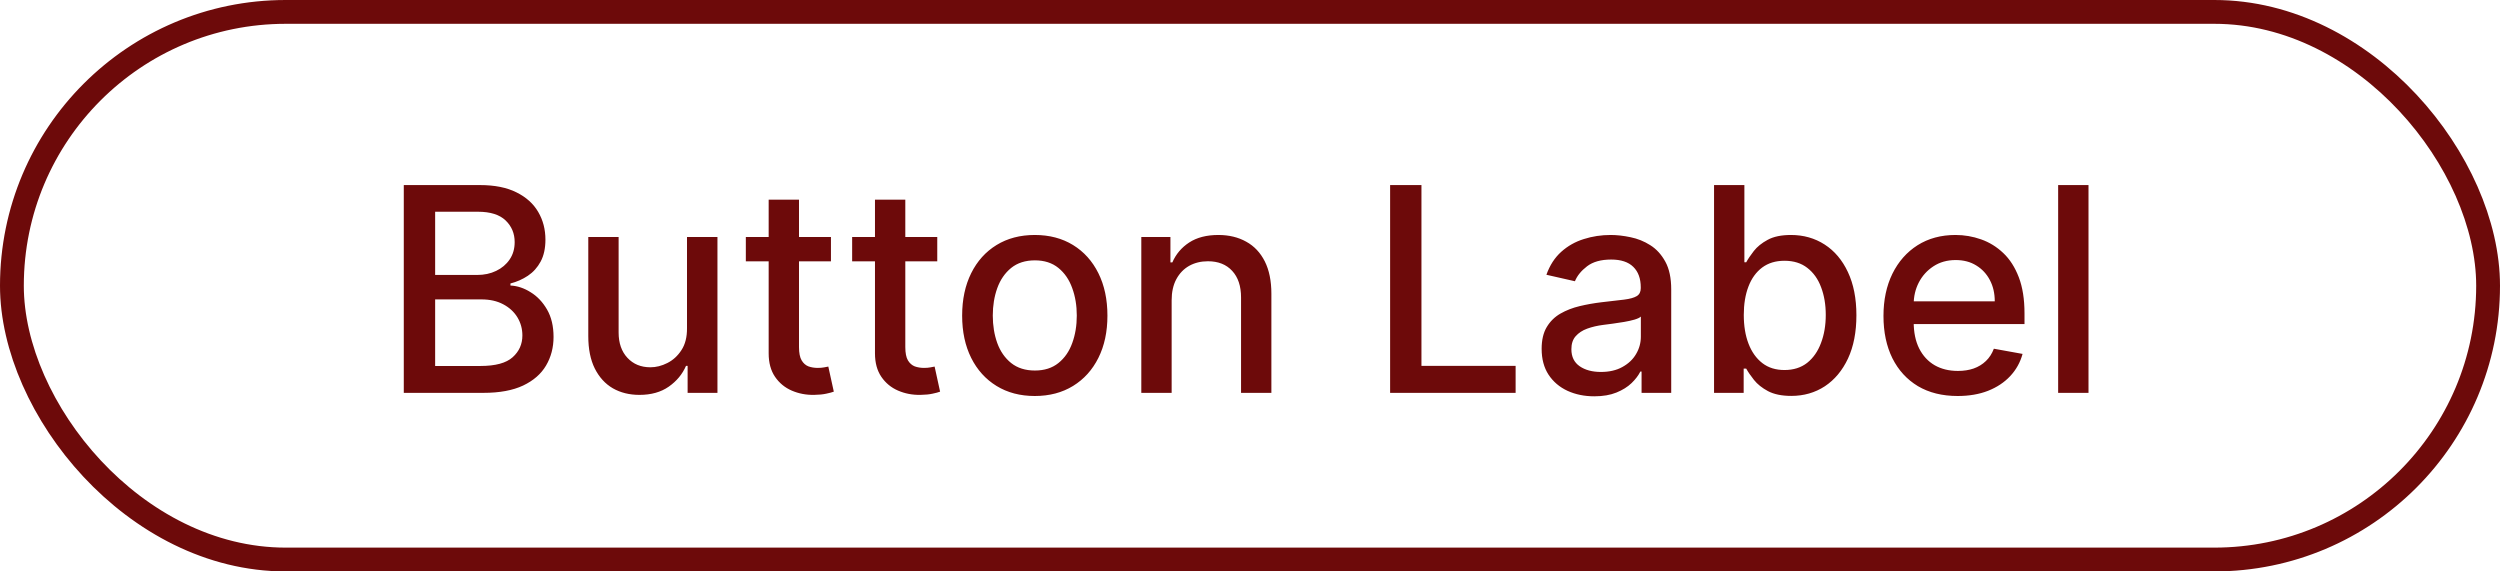 <svg width="105" height="24" viewBox="0 0 105 24" fill="none" xmlns="http://www.w3.org/2000/svg">
<path d="M16.959 16.5V7.773H20.155C20.774 7.773 21.287 7.875 21.693 8.08C22.099 8.281 22.403 8.555 22.605 8.902C22.807 9.246 22.908 9.634 22.908 10.065C22.908 10.429 22.841 10.736 22.707 10.986C22.574 11.233 22.395 11.432 22.171 11.582C21.949 11.73 21.704 11.838 21.438 11.906V11.992C21.727 12.006 22.01 12.099 22.285 12.273C22.564 12.443 22.794 12.686 22.976 13.001C23.158 13.317 23.249 13.7 23.249 14.152C23.249 14.598 23.143 14.999 22.933 15.354C22.726 15.706 22.405 15.986 21.97 16.193C21.535 16.398 20.98 16.5 20.304 16.5H16.959ZM18.276 15.371H20.176C20.807 15.371 21.259 15.249 21.531 15.004C21.804 14.76 21.94 14.454 21.94 14.088C21.94 13.812 21.871 13.56 21.732 13.329C21.592 13.099 21.393 12.916 21.135 12.78C20.879 12.643 20.575 12.575 20.223 12.575H18.276V15.371ZM18.276 11.548H20.04C20.335 11.548 20.601 11.492 20.837 11.378C21.075 11.264 21.264 11.105 21.403 10.901C21.546 10.693 21.616 10.449 21.616 10.168C21.616 9.807 21.49 9.504 21.237 9.26C20.984 9.016 20.597 8.893 20.074 8.893H18.276V11.548ZM28.854 13.786V9.955H30.133V16.5H28.88V15.367H28.812C28.661 15.716 28.42 16.007 28.087 16.24C27.758 16.47 27.347 16.585 26.856 16.585C26.435 16.585 26.063 16.493 25.739 16.308C25.418 16.121 25.166 15.844 24.981 15.477C24.799 15.111 24.708 14.658 24.708 14.118V9.955H25.982V13.964C25.982 14.411 26.106 14.766 26.353 15.03C26.6 15.294 26.921 15.426 27.316 15.426C27.555 15.426 27.792 15.367 28.028 15.247C28.266 15.128 28.464 14.947 28.62 14.706C28.779 14.464 28.857 14.158 28.854 13.786ZM34.9 9.955V10.977H31.325V9.955H34.9ZM32.284 8.386H33.558V14.578C33.558 14.825 33.595 15.011 33.669 15.136C33.742 15.258 33.838 15.342 33.954 15.388C34.074 15.43 34.203 15.452 34.342 15.452C34.444 15.452 34.534 15.445 34.61 15.43C34.687 15.416 34.747 15.405 34.789 15.396L35.02 16.449C34.946 16.477 34.841 16.506 34.704 16.534C34.568 16.565 34.397 16.582 34.193 16.585C33.858 16.591 33.545 16.531 33.255 16.406C32.966 16.281 32.731 16.088 32.552 15.827C32.373 15.565 32.284 15.237 32.284 14.842V8.386ZM39.365 9.955V10.977H35.79V9.955H39.365ZM36.749 8.386H38.023V14.578C38.023 14.825 38.06 15.011 38.133 15.136C38.207 15.258 38.303 15.342 38.419 15.388C38.538 15.43 38.668 15.452 38.807 15.452C38.909 15.452 38.999 15.445 39.075 15.43C39.152 15.416 39.212 15.405 39.254 15.396L39.484 16.449C39.41 16.477 39.305 16.506 39.169 16.534C39.033 16.565 38.862 16.582 38.658 16.585C38.322 16.591 38.01 16.531 37.72 16.406C37.43 16.281 37.196 16.088 37.017 15.827C36.838 15.565 36.749 15.237 36.749 14.842V8.386ZM43.461 16.632C42.848 16.632 42.312 16.491 41.855 16.21C41.397 15.929 41.042 15.536 40.789 15.03C40.537 14.524 40.41 13.933 40.41 13.257C40.41 12.578 40.537 11.984 40.789 11.476C41.042 10.967 41.397 10.572 41.855 10.291C42.312 10.01 42.848 9.869 43.461 9.869C44.075 9.869 44.61 10.01 45.068 10.291C45.525 10.572 45.88 10.967 46.133 11.476C46.386 11.984 46.512 12.578 46.512 13.257C46.512 13.933 46.386 14.524 46.133 15.03C45.88 15.536 45.525 15.929 45.068 16.21C44.61 16.491 44.075 16.632 43.461 16.632ZM43.466 15.562C43.863 15.562 44.193 15.457 44.454 15.247C44.716 15.037 44.909 14.757 45.034 14.408C45.162 14.058 45.225 13.673 45.225 13.253C45.225 12.835 45.162 12.452 45.034 12.102C44.909 11.75 44.716 11.467 44.454 11.254C44.193 11.041 43.863 10.935 43.466 10.935C43.065 10.935 42.733 11.041 42.468 11.254C42.207 11.467 42.012 11.75 41.885 12.102C41.76 12.452 41.697 12.835 41.697 13.253C41.697 13.673 41.76 14.058 41.885 14.408C42.012 14.757 42.207 15.037 42.468 15.247C42.733 15.457 43.065 15.562 43.466 15.562ZM49.209 12.614V16.5H47.935V9.955H49.158V11.02H49.239C49.389 10.673 49.625 10.395 49.946 10.185C50.27 9.974 50.678 9.869 51.169 9.869C51.615 9.869 52.006 9.963 52.341 10.151C52.676 10.335 52.936 10.611 53.121 10.977C53.305 11.344 53.398 11.797 53.398 12.337V16.5H52.124V12.49C52.124 12.016 52 11.645 51.753 11.378C51.506 11.108 51.166 10.973 50.734 10.973C50.439 10.973 50.176 11.037 49.946 11.165C49.719 11.293 49.538 11.48 49.405 11.727C49.274 11.972 49.209 12.267 49.209 12.614ZM58.385 16.5V7.773H59.701V15.367H63.656V16.5H58.385ZM66.961 16.645C66.546 16.645 66.171 16.568 65.836 16.415C65.5 16.259 65.235 16.033 65.039 15.737C64.846 15.442 64.749 15.079 64.749 14.651C64.749 14.281 64.82 13.977 64.962 13.739C65.104 13.5 65.296 13.311 65.537 13.172C65.779 13.033 66.049 12.928 66.347 12.857C66.645 12.786 66.949 12.732 67.259 12.695C67.651 12.649 67.969 12.612 68.213 12.584C68.458 12.553 68.635 12.503 68.746 12.435C68.857 12.367 68.912 12.256 68.912 12.102V12.072C68.912 11.7 68.807 11.412 68.597 11.207C68.39 11.003 68.08 10.901 67.668 10.901C67.239 10.901 66.901 10.996 66.654 11.186C66.409 11.374 66.24 11.582 66.147 11.812L64.949 11.54C65.091 11.142 65.299 10.821 65.571 10.577C65.847 10.329 66.164 10.151 66.522 10.04C66.88 9.926 67.256 9.869 67.651 9.869C67.912 9.869 68.189 9.901 68.482 9.963C68.777 10.023 69.053 10.133 69.309 10.296C69.567 10.457 69.779 10.689 69.944 10.99C70.108 11.288 70.191 11.676 70.191 12.153V16.5H68.946V15.605H68.895C68.813 15.77 68.689 15.932 68.525 16.091C68.36 16.25 68.148 16.382 67.89 16.487C67.631 16.592 67.321 16.645 66.961 16.645ZM67.238 15.622C67.59 15.622 67.891 15.553 68.141 15.413C68.394 15.274 68.586 15.092 68.716 14.868C68.85 14.641 68.916 14.398 68.916 14.139V13.296C68.871 13.341 68.783 13.383 68.652 13.423C68.525 13.46 68.378 13.493 68.213 13.521C68.049 13.547 67.888 13.571 67.732 13.594C67.576 13.614 67.445 13.631 67.34 13.645C67.093 13.676 66.867 13.729 66.662 13.803C66.461 13.876 66.299 13.983 66.177 14.122C66.057 14.258 65.998 14.44 65.998 14.668C65.998 14.983 66.114 15.222 66.347 15.383C66.58 15.543 66.877 15.622 67.238 15.622ZM71.99 16.5V7.773H73.264V11.016H73.341C73.415 10.879 73.521 10.722 73.66 10.543C73.8 10.364 73.993 10.207 74.24 10.074C74.487 9.938 74.814 9.869 75.22 9.869C75.749 9.869 76.22 10.003 76.635 10.27C77.05 10.537 77.375 10.922 77.611 11.425C77.849 11.928 77.969 12.533 77.969 13.24C77.969 13.947 77.851 14.554 77.615 15.06C77.379 15.562 77.055 15.95 76.644 16.223C76.231 16.493 75.761 16.628 75.233 16.628C74.835 16.628 74.51 16.561 74.257 16.428C74.007 16.294 73.811 16.138 73.669 15.959C73.527 15.78 73.418 15.621 73.341 15.482H73.234V16.5H71.99ZM73.239 13.227C73.239 13.688 73.305 14.091 73.439 14.438C73.572 14.784 73.766 15.055 74.019 15.251C74.271 15.445 74.581 15.541 74.947 15.541C75.328 15.541 75.646 15.44 75.902 15.239C76.158 15.034 76.351 14.757 76.481 14.408C76.615 14.058 76.682 13.665 76.682 13.227C76.682 12.796 76.617 12.408 76.486 12.064C76.358 11.72 76.165 11.449 75.906 11.25C75.651 11.051 75.331 10.952 74.947 10.952C74.578 10.952 74.266 11.047 74.01 11.237C73.757 11.428 73.565 11.693 73.435 12.034C73.304 12.375 73.239 12.773 73.239 13.227ZM82.221 16.632C81.576 16.632 81.02 16.494 80.554 16.219C80.091 15.94 79.733 15.55 79.481 15.047C79.231 14.541 79.106 13.949 79.106 13.27C79.106 12.599 79.231 12.008 79.481 11.497C79.733 10.986 80.086 10.587 80.537 10.3C80.992 10.013 81.523 9.869 82.131 9.869C82.5 9.869 82.858 9.93 83.205 10.053C83.552 10.175 83.863 10.367 84.138 10.628C84.414 10.889 84.631 11.229 84.79 11.646C84.949 12.061 85.029 12.565 85.029 13.159V13.611H79.826V12.656H83.78C83.78 12.321 83.712 12.024 83.576 11.766C83.439 11.504 83.248 11.298 83 11.148C82.756 10.997 82.469 10.922 82.14 10.922C81.782 10.922 81.469 11.01 81.202 11.186C80.938 11.359 80.733 11.587 80.588 11.868C80.446 12.146 80.375 12.449 80.375 12.776V13.521C80.375 13.959 80.452 14.331 80.606 14.638C80.762 14.945 80.979 15.179 81.257 15.341C81.536 15.5 81.861 15.579 82.233 15.579C82.475 15.579 82.695 15.546 82.894 15.477C83.093 15.406 83.265 15.301 83.409 15.162C83.554 15.023 83.665 14.851 83.742 14.646L84.948 14.864C84.851 15.219 84.678 15.53 84.428 15.797C84.181 16.061 83.87 16.267 83.495 16.415C83.123 16.56 82.698 16.632 82.221 16.632ZM87.717 7.773V16.5H86.442V7.773H87.717Z" fill="#6D0A0A"/>
<rect x="0.5" y="0.5" width="104" height="23" rx="11.5" stroke="#6D0A0A"/>
</svg>
